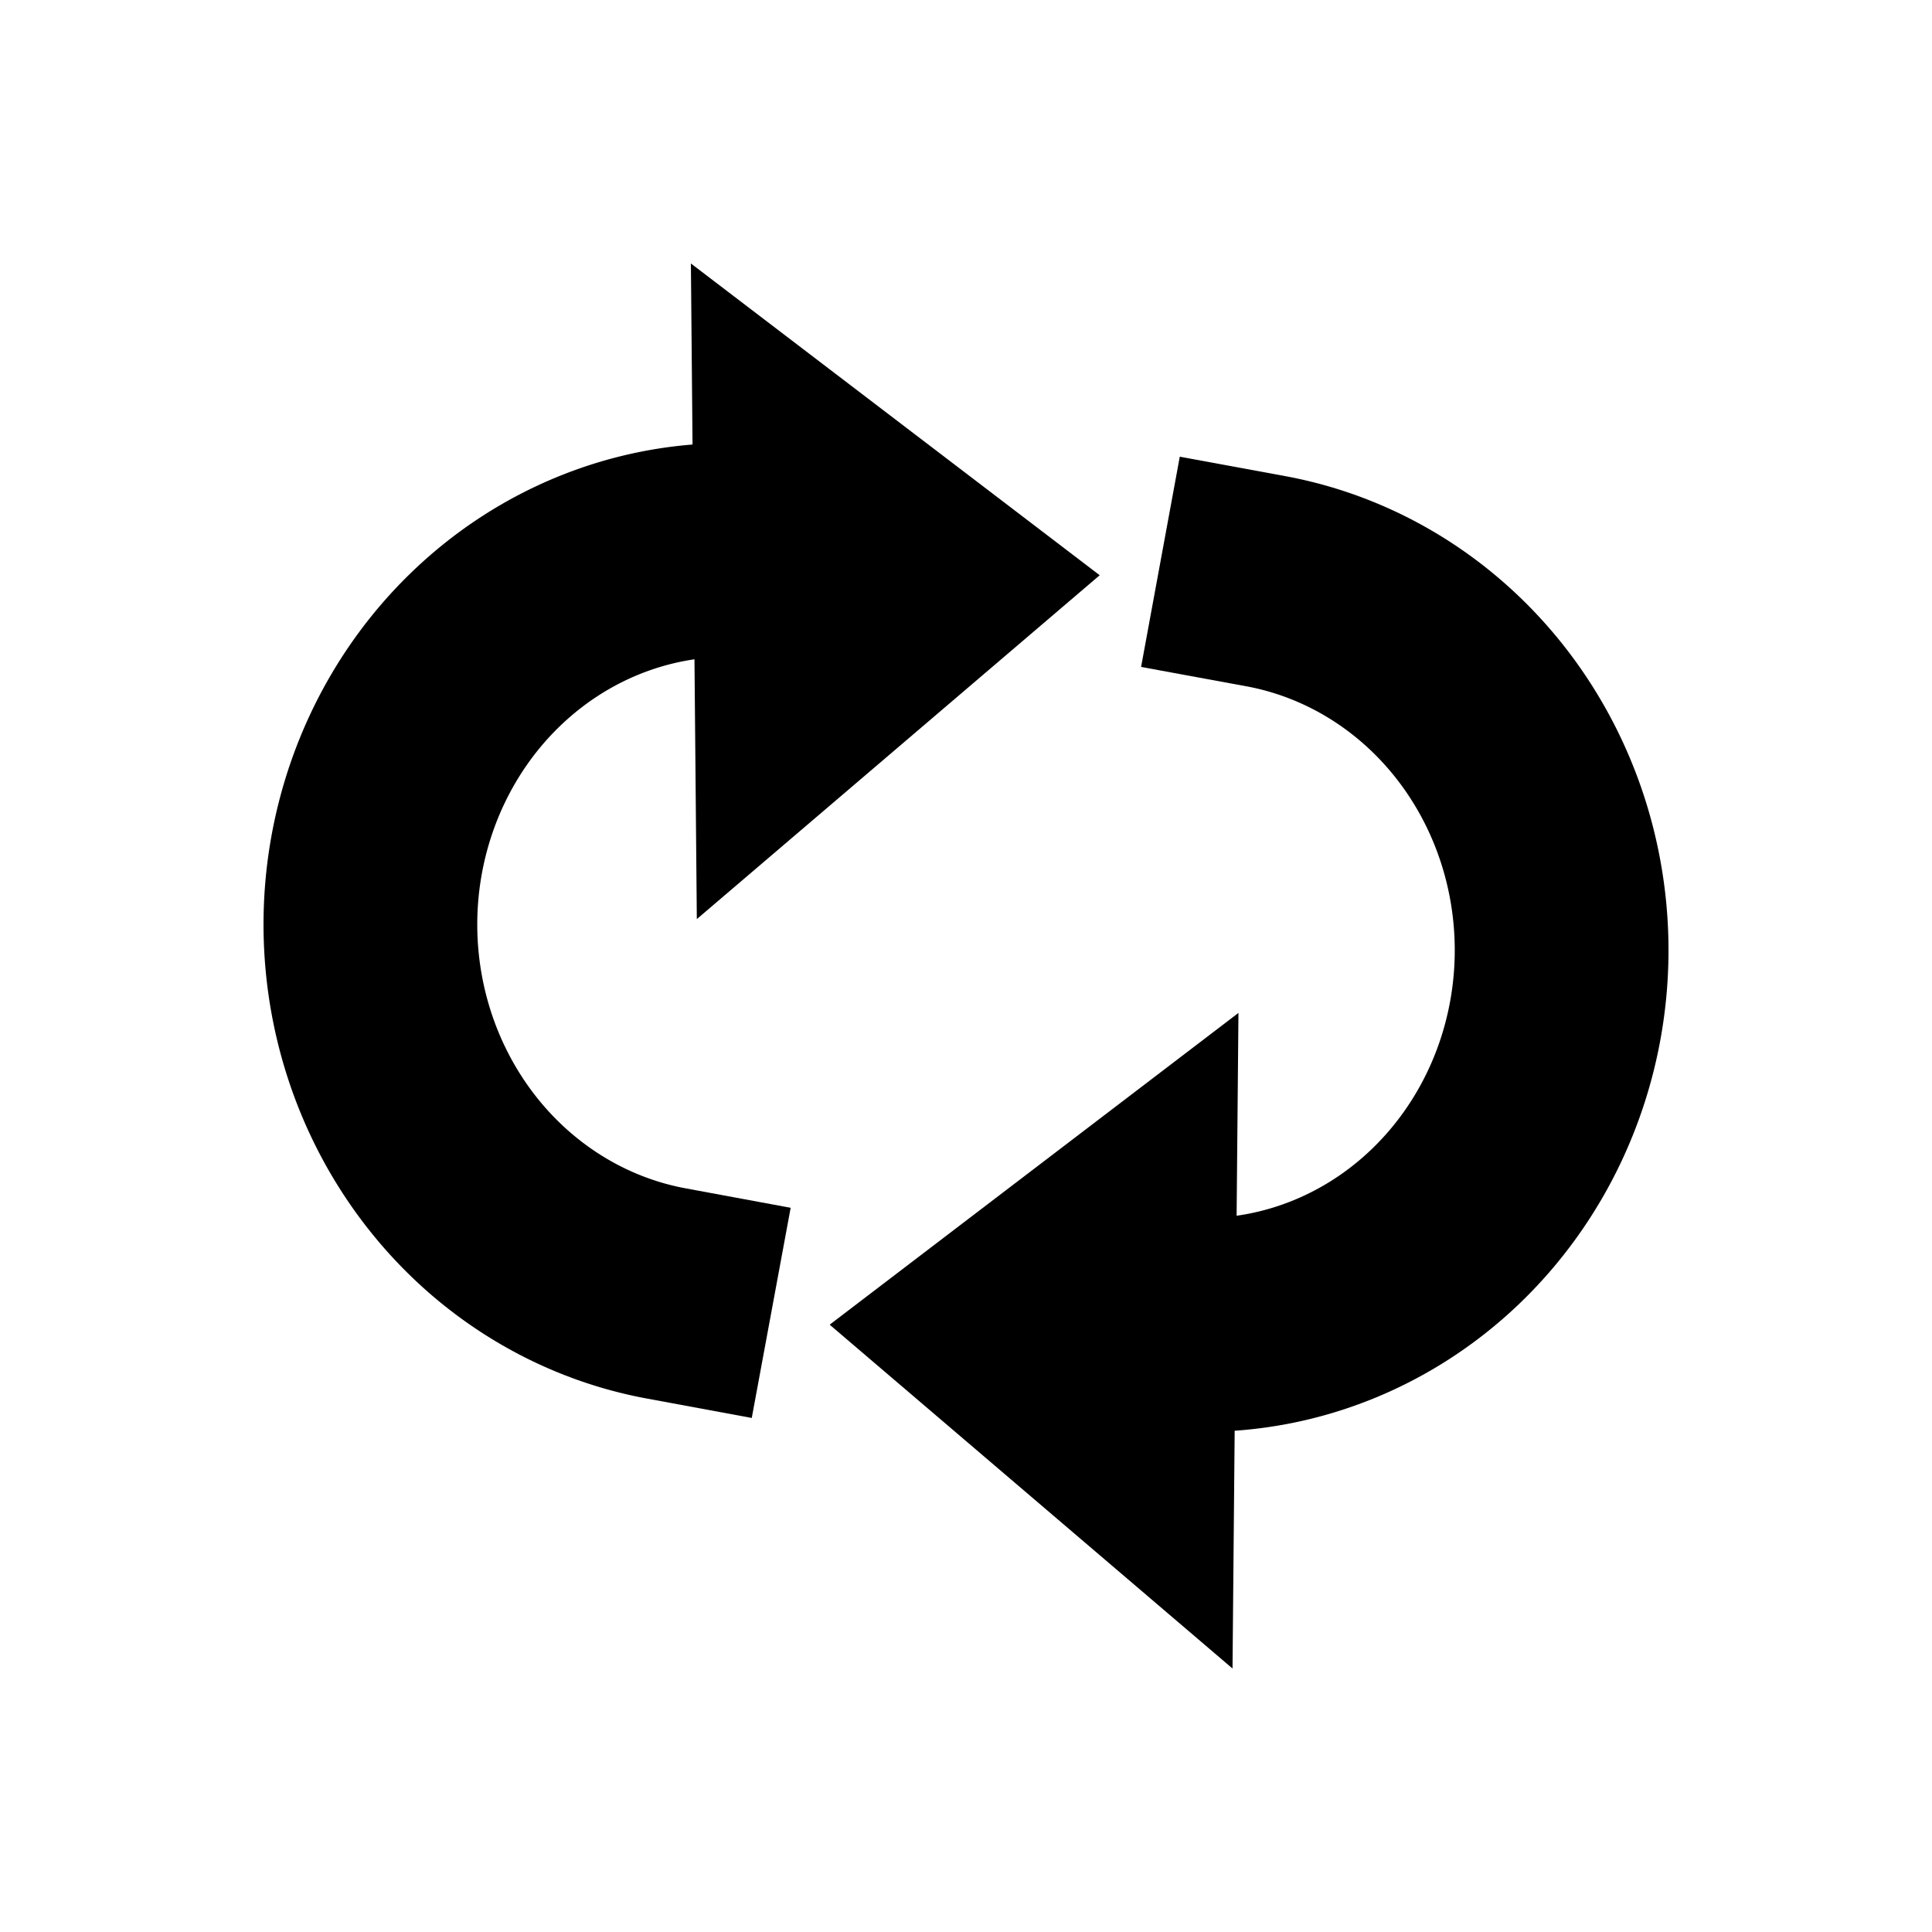 <?xml version="1.0" encoding="UTF-8" standalone="no"?>
<svg
   width="22"
   height="22"
   viewBox="0 0 5.821 5.821"
   version="1.1"
   id="svg8"
   inkscape:version="1.2.2 (b0a8486541, 2022-12-01)"
   sodipodi:docname="loop.svg"
   xmlns:inkscape="http://www.inkscape.org/namespaces/inkscape"
   xmlns:sodipodi="http://sodipodi.sourceforge.net/DTD/sodipodi-0.dtd"
   xmlns="http://www.w3.org/2000/svg"
   xmlns:svg="http://www.w3.org/2000/svg"
   xmlns:rdf="http://www.w3.org/1999/02/22-rdf-syntax-ns#"
   xmlns:cc="http://creativecommons.org/ns#"
   xmlns:dc="http://purl.org/dc/elements/1.1/">
  <defs
     id="defs2">
    <marker
       style="overflow:visible"
       id="Arrow1Mstart"
       refX="0.0"
       refY="0.0"
       orient="auto"
       inkscape:stockid="Arrow1Mstart"
       inkscape:isstock="true">
      <path
         transform="scale(0.4) translate(10,0)"
         style="fill-rule:evenodd;stroke:#000000;stroke-width:1pt;stroke-opacity:1;fill:#000000;fill-opacity:1"
         d="M 0.0,0.0 L 5.0,-5.0 L -12.5,0.0 L 5.0,5.0 L 0.0,0.0 z "
         id="path4002" />
    </marker>
    <marker
       style="overflow:visible;"
       id="marker11321"
       refX="0.0"
       refY="0.0"
       orient="auto"
       inkscape:stockid="Arrow1Lend"
       inkscape:isstock="true">
      <path
         transform="scale(0.8) rotate(180) translate(12.5,0)"
         style="fill-rule:evenodd;stroke:#000000;stroke-width:1pt;stroke-opacity:1;fill:#000000;fill-opacity:1"
         d="M 0.0,0.0 L 5.0,-5.0 L -12.5,0.0 L 5.0,5.0 L 0.0,0.0 z "
         id="path11319" />
    </marker>
    <marker
       style="overflow:visible"
       id="marker11221"
       refX="0.0"
       refY="0.0"
       orient="auto"
       inkscape:stockid="Arrow1Lstart"
       inkscape:isstock="true">
      <path
         transform="scale(0.8) translate(12.5,0)"
         style="fill-rule:evenodd;stroke:#000000;stroke-width:1pt;stroke-opacity:1;fill:#000000;fill-opacity:1"
         d="M 0.0,0.0 L 5.0,-5.0 L -12.5,0.0 L 5.0,5.0 L 0.0,0.0 z "
         id="path11219" />
    </marker>
    <marker
       style="overflow:visible;"
       id="marker11125"
       refX="0.0"
       refY="0.0"
       orient="auto"
       inkscape:stockid="Arrow1Lend"
       inkscape:isstock="true">
      <path
         transform="scale(0.8) rotate(180) translate(12.5,0)"
         style="fill-rule:evenodd;stroke:#000000;stroke-width:1pt;stroke-opacity:1;fill:#000000;fill-opacity:1"
         d="M 0.0,0.0 L 5.0,-5.0 L -12.5,0.0 L 5.0,5.0 L 0.0,0.0 z "
         id="path11123" />
    </marker>
    <marker
       style="overflow:visible;"
       id="Arrow1Lend"
       refX="0.0"
       refY="0.0"
       orient="auto"
       inkscape:stockid="Arrow1Lend"
       inkscape:isstock="true">
      <path
         transform="scale(0.8) rotate(180) translate(12.5,0)"
         style="fill-rule:evenodd;stroke:#000000;stroke-width:1pt;stroke-opacity:1;fill:#000000;fill-opacity:1"
         d="M 0.0,0.0 L 5.0,-5.0 L -12.5,0.0 L 5.0,5.0 L 0.0,0.0 z "
         id="path3999" />
    </marker>
    <marker
       style="overflow:visible"
       id="marker11005"
       refX="0.0"
       refY="0.0"
       orient="auto"
       inkscape:stockid="Arrow1Lstart"
       inkscape:isstock="true">
      <path
         transform="scale(0.8) translate(12.5,0)"
         style="fill-rule:evenodd;stroke:#000000;stroke-width:1pt;stroke-opacity:1;fill:#000000;fill-opacity:1"
         d="M 0.0,0.0 L 5.0,-5.0 L -12.5,0.0 L 5.0,5.0 L 0.0,0.0 z "
         id="path11003" />
    </marker>
    <marker
       style="overflow:visible"
       id="marker10977"
       refX="0.0"
       refY="0.0"
       orient="auto"
       inkscape:stockid="Arrow1Lstart"
       inkscape:isstock="true">
      <path
         transform="scale(0.8) translate(12.5,0)"
         style="fill-rule:evenodd;stroke:#000000;stroke-width:1pt;stroke-opacity:1;fill:#000000;fill-opacity:1"
         d="M 0.0,0.0 L 5.0,-5.0 L -12.5,0.0 L 5.0,5.0 L 0.0,0.0 z "
         id="path10975" />
    </marker>
    <marker
       style="overflow:visible"
       id="Arrow1Lstart"
       refX="0.0"
       refY="0.0"
       orient="auto"
       inkscape:stockid="Arrow1Lstart"
       inkscape:isstock="true">
      <path
         transform="scale(0.8) translate(12.5,0)"
         style="fill-rule:evenodd;stroke:#000000;stroke-width:1pt;stroke-opacity:1;fill:#000000;fill-opacity:1"
         d="M 0.0,0.0 L 5.0,-5.0 L -12.5,0.0 L 5.0,5.0 L 0.0,0.0 z "
         id="path3996" />
    </marker>
    <marker
       style="overflow:visible"
       id="Arrow1Mstart-0"
       refX="0"
       refY="0"
       orient="auto"
       inkscape:stockid="Arrow1Mstart"
       inkscape:isstock="true">
      <path
         transform="matrix(0.4,0,0,0.4,4,0)"
         style="fill:#000000;fill-opacity:1;fill-rule:evenodd;stroke:#000000;stroke-width:1pt;stroke-opacity:1"
         d="M 0,0 5,-5 -12.5,0 5,5 Z"
         id="path4002-2" />
    </marker>
  </defs>
  <sodipodi:namedview
     id="base"
     pagecolor="#ffffff"
     bordercolor="#666666"
     borderopacity="1.0"
     inkscape:pageopacity="0.0"
     inkscape:pageshadow="2"
     inkscape:zoom="22.627417"
     inkscape:cx="20.837553"
     inkscape:cy="13.169864"
     inkscape:document-units="mm"
     inkscape:current-layer="layer1"
     inkscape:document-rotation="0"
     showgrid="true"
     units="px"
     showguides="false"
     inkscape:window-width="1916"
     inkscape:window-height="1161"
     inkscape:window-x="1920"
     inkscape:window-y="18"
     inkscape:window-maximized="0"
     inkscape:snap-global="true"
     inkscape:showpageshadow="2"
     inkscape:pagecheckerboard="0"
     inkscape:deskcolor="#d1d1d1">
    <inkscape:grid
       type="xygrid"
       id="grid833"
       spacingx="0.066"
       spacingy="0.066"
       empspacing="4" />
    <sodipodi:guide
       position="0,5.821"
       orientation="0,22"
       id="guide1472"
       inkscape:locked="false" />
    <sodipodi:guide
       position="5.821,5.821"
       orientation="22,0"
       id="guide1474"
       inkscape:locked="false" />
    <sodipodi:guide
       position="5.821,0"
       orientation="0,-22"
       id="guide1476"
       inkscape:locked="false" />
    <sodipodi:guide
       position="0,0"
       orientation="-22,0"
       id="guide1478"
       inkscape:locked="false" />
    <sodipodi:guide
       position="0,5.821"
       orientation="0,22"
       id="guide1480"
       inkscape:locked="false" />
    <sodipodi:guide
       position="5.821,5.821"
       orientation="22,0"
       id="guide1482"
       inkscape:locked="false" />
    <sodipodi:guide
       position="5.821,0"
       orientation="0,-22"
       id="guide1484"
       inkscape:locked="false" />
    <sodipodi:guide
       position="0,0"
       orientation="-22,0"
       id="guide1486"
       inkscape:locked="false" />
  </sodipodi:namedview>
  <g
     inkscape:label="Layer 1"
     inkscape:groupmode="layer"
     id="layer1">
    <path
       style="fill:none;stroke:#000000;stroke-width:0.644;stroke-linecap:square;stroke-linejoin:round;stroke-miterlimit:4;stroke-dasharray:none;paint-order:fill markers stroke"
       id="path10953-3"
       sodipodi:type="arc"
       sodipodi:cx="-3.625999"
       sodipodi:cy="-2.8629055"
       sodipodi:rx="1.0792022"
       sodipodi:ry="1.1286305"
       sodipodi:start="1.7453293"
       sodipodi:end="4.712389"
       sodipodi:arc-type="arc"
       sodipodi:open="true"
       d="M -3.813,-1.751 A 1.079,1.129 0 0 1 -4.701,-2.961 1.079,1.129 0 0 1 -3.626,-3.992"
       transform="scale(-1)" />
    <path
       sodipodi:type="star"
       style="fill:#000000;stroke-width:0.529;stroke-linecap:square;stroke-linejoin:round;stroke-miterlimit:4;stroke-dasharray:none;paint-order:fill markers stroke"
       id="path966"
       sodipodi:sides="3"
       sodipodi:cx="2.7165563"
       sodipodi:cy="1.3947833"
       sodipodi:r1="0.97989666"
       sodipodi:r2="0.50182486"
       sodipodi:arg1="-0.028052114"
       sodipodi:arg2="1.0191454"
       inkscape:flatsided="true"
       inkscape:rounded="0"
       inkscape:randomized="0"
       d="M 3.696,1.367 2.251,2.257 2.203,0.56 Z"
       inkscape:transform-center-x="-0.032759017"
       inkscape:transform-center-y="0.016625178"
       transform="matrix(0.832,0,-0.013,1.164,0.256,0.142)" />
    <path
       style="fill:none;stroke:#000000;stroke-width:0.644;stroke-linecap:square;stroke-linejoin:round;stroke-miterlimit:4;stroke-dasharray:none;paint-order:fill markers stroke"
       id="path10953-3-5"
       sodipodi:type="arc"
       sodipodi:cx="2.1945972"
       sodipodi:cy="2.786"
       sodipodi:rx="1.0792022"
       sodipodi:ry="1.1286305"
       sodipodi:start="1.7453293"
       sodipodi:end="4.712389"
       sodipodi:arc-type="arc"
       sodipodi:open="true"
       d="M 2.007,3.897 A 1.079,1.129 0 0 1 1.12,2.688 1.079,1.129 0 0 1 2.195,1.657" />
    <path
       sodipodi:type="star"
       style="fill:#000000;stroke-width:0.529;stroke-linecap:square;stroke-linejoin:round;stroke-miterlimit:4;stroke-dasharray:none;paint-order:fill markers stroke"
       id="path966-6"
       sodipodi:sides="3"
       sodipodi:cx="2.7165563"
       sodipodi:cy="1.3947833"
       sodipodi:r1="0.97989666"
       sodipodi:r2="0.50182486"
       sodipodi:arg1="-0.028052114"
       sodipodi:arg2="1.0191454"
       inkscape:flatsided="true"
       inkscape:rounded="0"
       inkscape:randomized="0"
       inkscape:transform-center-x="0.032759019"
       inkscape:transform-center-y="0.016625188"
       transform="matrix(-0.832,0,0.013,1.164,5.557,2.4)"
       d="M 3.696,1.367 2.251,2.257 2.203,0.56 Z" />
  </g>
</svg>

